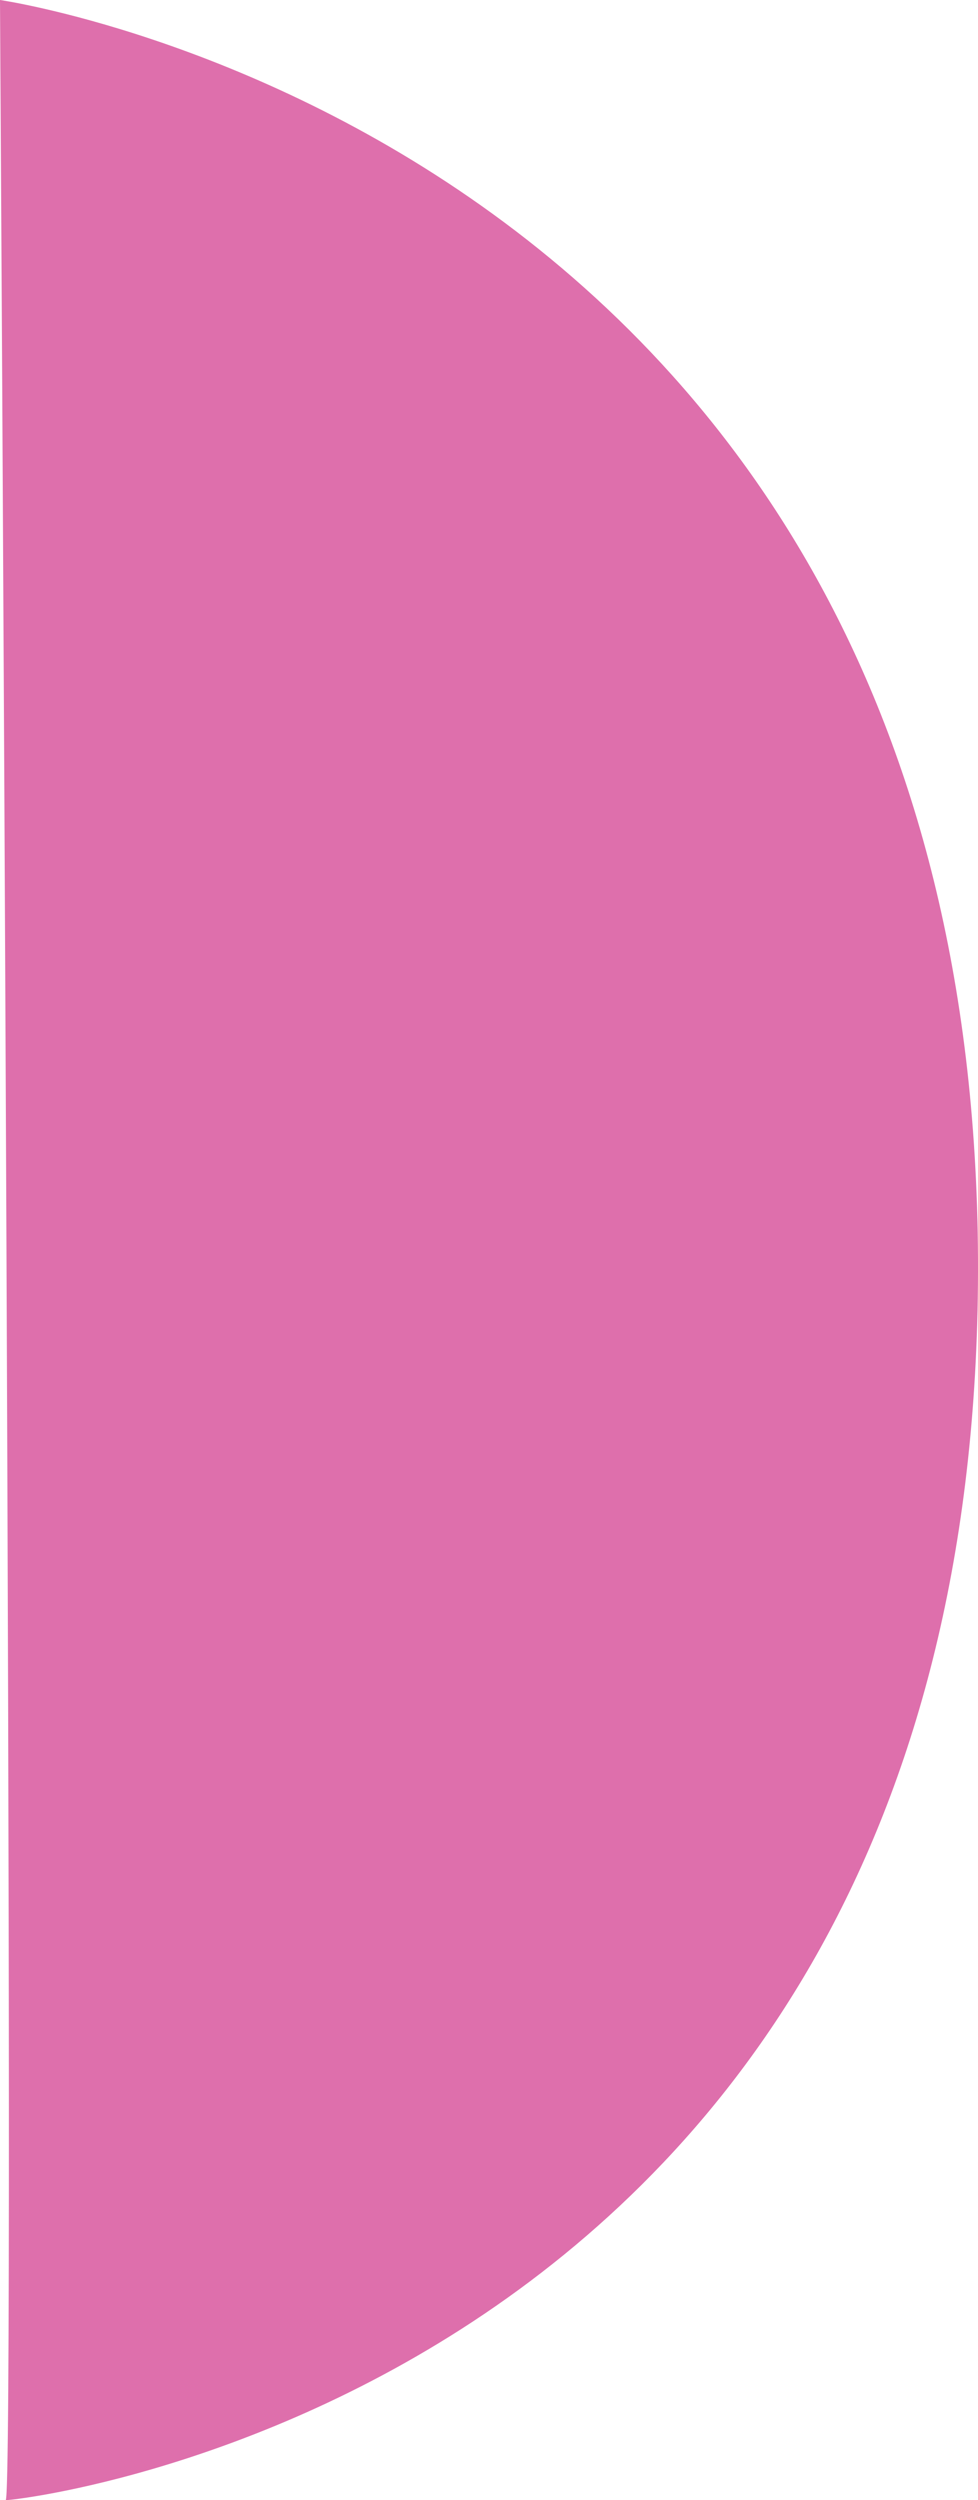 <?xml version="1.0" encoding="UTF-8"?>
<svg id="Layer_2" data-name="Layer 2" xmlns="http://www.w3.org/2000/svg" viewBox="0 0 818.28 2090.31">
  <defs>
    <style>
      .cls-1 {
        fill: #d13389;
        opacity: .7;
        stroke-width: 0px;
      }
    </style>
  </defs>
  <g id="Layer_3" data-name="Layer 3">
    <path class="cls-1" d="M0,0s826.68,118.86,818.22,1074.3C809.93,2010.79-3.26,2093.08,4.79,2090.25,12.84,2087.41,0,0,0,0Z"/>
  </g>
</svg>